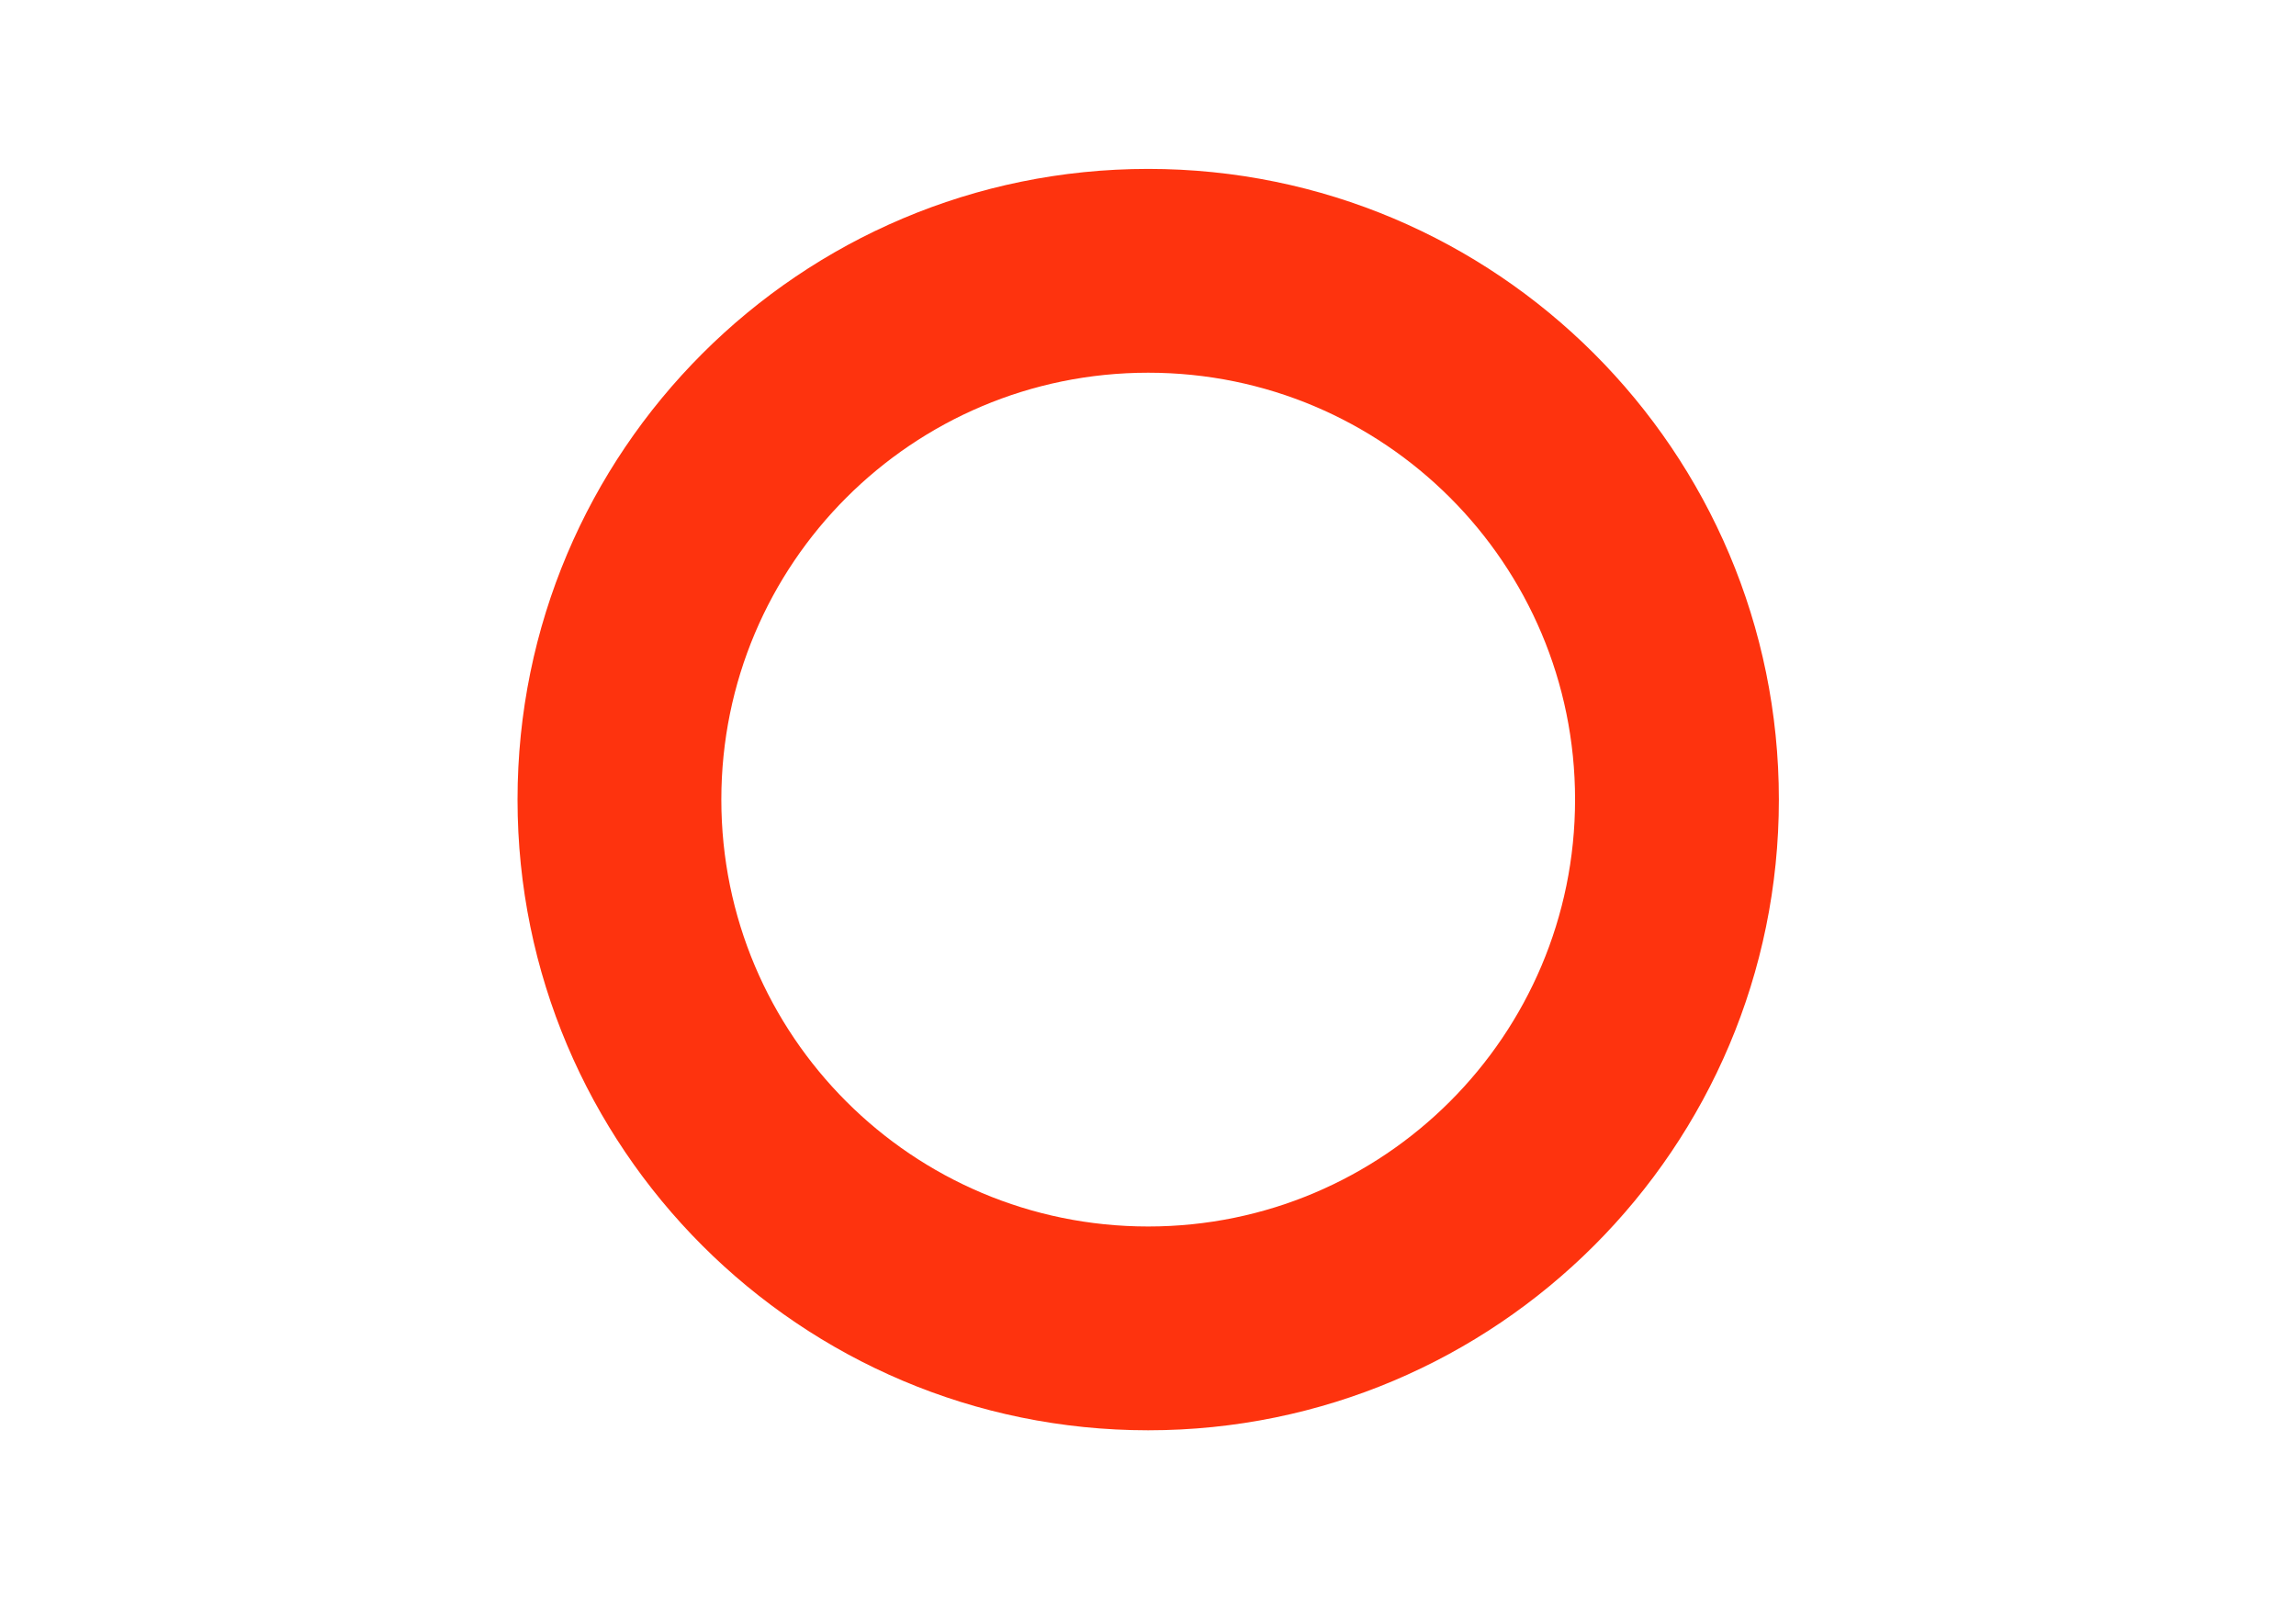 <?xml version="1.0" encoding="utf-8"?>
<!-- Generator: Adobe Illustrator 23.0.2, SVG Export Plug-In . SVG Version: 6.00 Build 0)  -->
<svg version="1.1" id="Layer_1" xmlns="http://www.w3.org/2000/svg" xmlns:xlink="http://www.w3.org/1999/xlink" x="0px" y="0px"
	 viewBox="0 0 572.3 398.6" style="enable-background:new 0 0 572.3 398.6;" xml:space="preserve">
<style type="text/css">
	.st0{fill:#FFFFFF;}
	.st1{fill:#FCC50C;}
	.st2{fill:#111245;}
	.st3{fill:none;stroke:#000000;stroke-miterlimit:10;}
	.st4{opacity:0.1;fill:#FCC50C;enable-background:new    ;}
	.st5{opacity:0.9;}
	.st6{fill:#3A3768;}
	.st7{fill:#E6E8EC;}
	.st8{opacity:0.1;enable-background:new    ;}
	.st9{fill:#FFD037;}
	.st10{fill:#A8A8A8;}
	.st11{opacity:0.2;enable-background:new    ;}
	.st12{opacity:0.3;fill:#3A3768;enable-background:new    ;}
	.st13{fill:#514E7F;}
	.st14{fill:#464353;}
	.st15{fill:#A1616A;}
	.st16{fill:url(#SVGID_1_);}
	.st17{fill:#2D293D;}
	.st18{opacity:5.000000e-02;enable-background:new    ;}
	.st19{opacity:5.000000e-02;}
	.st20{fill:#FFCDD3;}
	.st21{fill:#DCE6F2;}
	.st22{fill:#3F3D56;}
	.st23{fill:#575988;}
	.st24{opacity:0.1;}
	.st25{fill:#2F2E41;}
	.st26{fill:#FFB9B9;}
	.st27{clip-path:url(#SVGID_3_);}
	.st28{fill:#010148;}
	.st29{fill:#FE330E;}
	.st30{fill:#FDC400;}
	.st31{fill:none;}
	.st32{clip-path:url(#SVGID_5_);}
	.st33{fill:#3657B3;}
	.st34{fill:#FF5787;}
	.st35{fill:#FFCF57;}
	.st36{fill:#F5F5F5;}
	.st37{opacity:0.5;}
	.st38{fill:#47E6B1;}
	.st39{opacity:0.5;fill:#4D8AF0;enable-background:new    ;}
	.st40{opacity:0.5;fill:#F55F44;enable-background:new    ;}
	.st41{opacity:0.5;fill:#47E6B1;enable-background:new    ;}
	.st42{fill:url(#SVGID_6_);}
	.st43{fill:#E0E0E0;}
	.st44{fill:#4D8AF0;}
	.st45{opacity:0.3;fill:#4D8AF0;enable-background:new    ;}
	.st46{fill:url(#SVGID_7_);}
	.st47{fill:#FF5252;}
	.st48{opacity:0.5;fill:#FF5252;enable-background:new    ;}
	.st49{opacity:0.3;fill:#FF5252;enable-background:new    ;}
	.st50{fill:url(#SVGID_8_);}
	.st51{fill:#69F0AE;}
	.st52{opacity:0.5;fill:#69F0AE;enable-background:new    ;}
	.st53{opacity:0.3;fill:#69F0AE;enable-background:new    ;}
	.st54{fill:url(#SVGID_9_);}
	.st55{opacity:0.5;fill:#FCC50C;enable-background:new    ;}
	.st56{opacity:0.3;fill:#FCC50C;enable-background:new    ;}
	.st57{fill:#F7CC38;}
	.st58{fill:#E9EEF2;}
	.st59{fill:#FBE36A;}
	.st60{fill:#C3C6C7;}
	.st61{fill:#F79539;}
	.st62{fill:none;stroke:#000000;stroke-width:0.5;stroke-miterlimit:10;}
	.st63{fill:#B3B3B3;}
	.st64{fill:#333333;}
	.st65{fill:none;stroke:#666666;stroke-width:0.5;stroke-miterlimit:10;}
	.st66{fill:#F6F6F6;}
	.st67{fill:none;stroke:#002E5B;stroke-width:2;stroke-miterlimit:10;}
	.st68{fill:none;stroke:#002E5B;stroke-linecap:round;stroke-miterlimit:10;}
	.st69{clip-path:url(#SVGID_11_);}
	.st70{clip-path:url(#SVGID_13_);}
	.st71{fill:#0071BC;}
	.st72{fill:#D4145A;}
	.st73{fill:#42210B;}
	.st74{fill:none;stroke:#000000;stroke-width:0.25;stroke-miterlimit:10;}
</style>
<rect class="st0" width="572.3" height="398.6"/>
<path class="st29" d="M286.2,42.1c-86.8,0-157.2,70.4-157.2,157.2c0,86.8,70.4,157.2,157.2,157.2c86.8,0,157.2-70.4,157.2-157.2
	C443.4,112.5,373,42.1,286.2,42.1z M286.2,305.7c-58.8,0-106.4-47.6-106.4-106.4c0-58.8,47.6-106.4,106.4-106.4
	c58.8,0,106.4,47.6,106.4,106.4C392.6,258.1,344.9,305.7,286.2,305.7z"/>
</svg>
